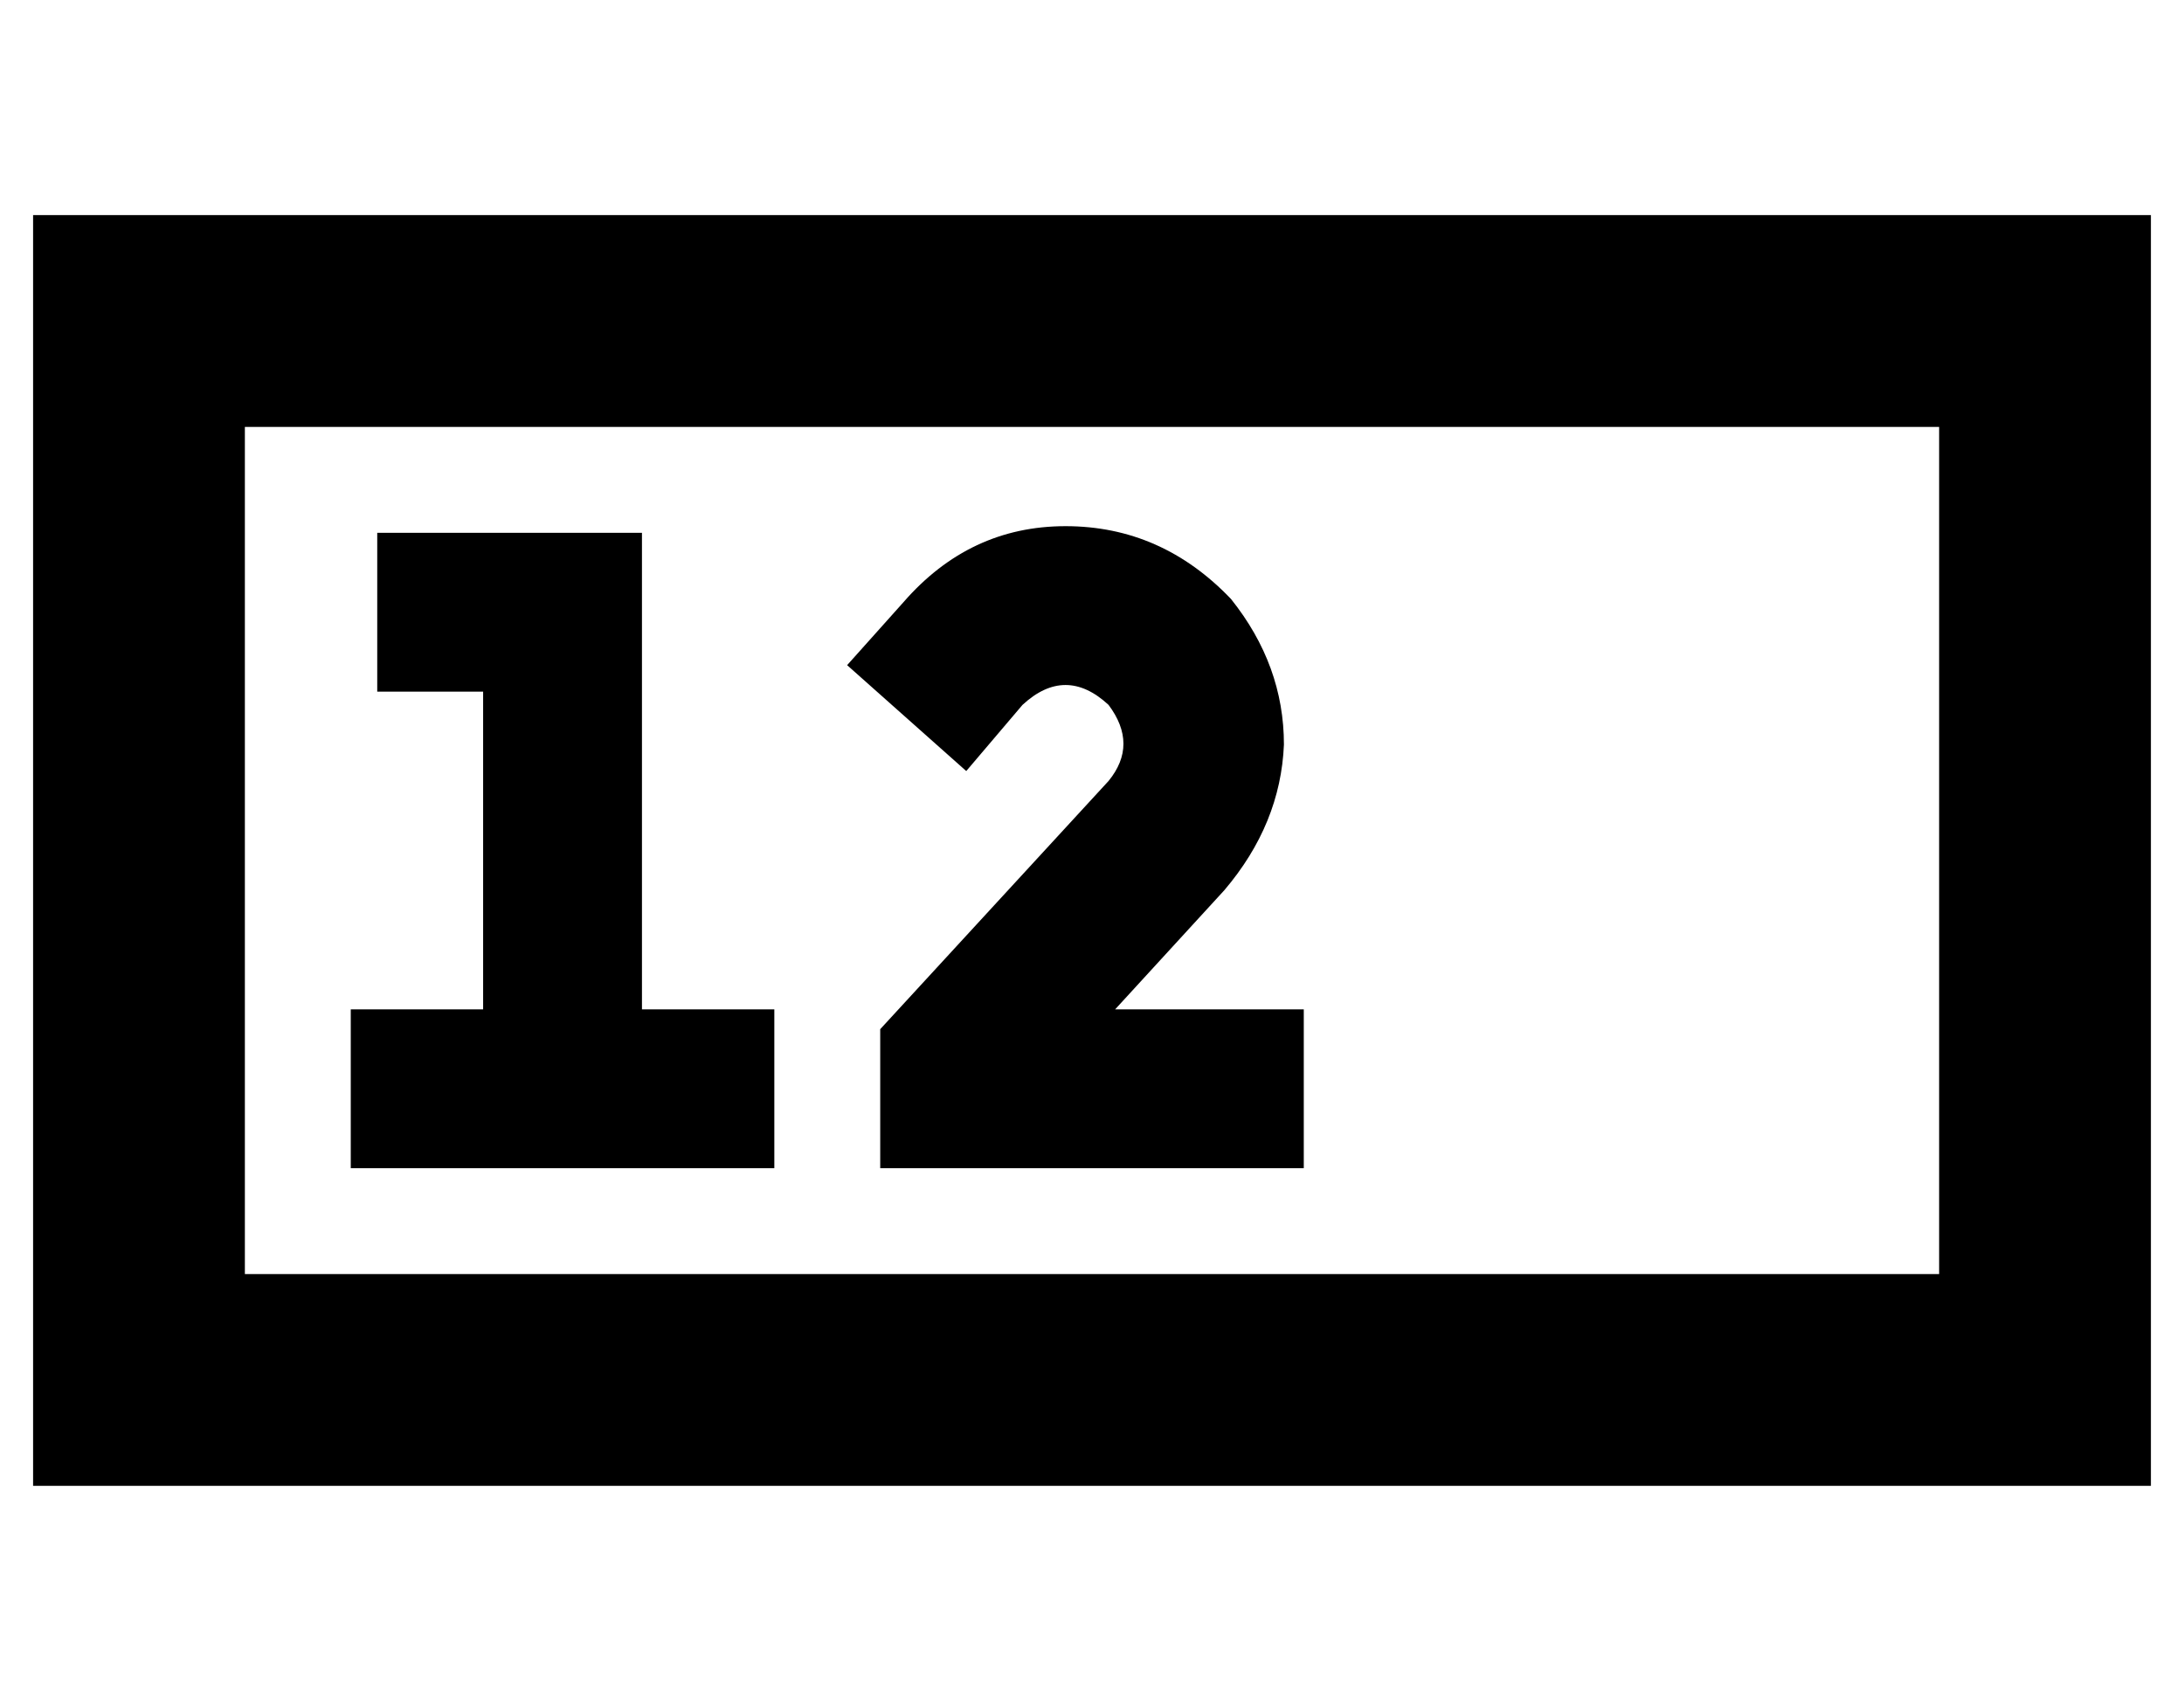 <?xml version="1.0" standalone="no"?>
<!DOCTYPE svg PUBLIC "-//W3C//DTD SVG 1.1//EN" "http://www.w3.org/Graphics/SVG/1.1/DTD/svg11.dtd" >
<svg xmlns="http://www.w3.org/2000/svg" xmlns:xlink="http://www.w3.org/1999/xlink" version="1.1" viewBox="-10 -40 660 512">
   <path fill="currentColor"
d="M576 89v256v-256v256h-512v0v-256v0h512v0zM64 25h-64h64h-64v64v0v256v0v64v0h64h576v-64v0v-256v0v-64v0h-64h-512zM104 121v48v-48v48h24h8v96v0h-16h-24v48v0h24h104v-48v0h-24h-16v-120v0v-24v0h-24h-56zM325 173q9 12 0 23l-69 75v0v42v0h16h112v-48v0h-24h-33
l33 -36v0q17 -20 18 -44q0 -24 -16 -44q-21 -22 -50 -22t-49 23l-17 19v0l36 32v0l17 -20v0q13 -12 26 0v0z" />
</svg>
